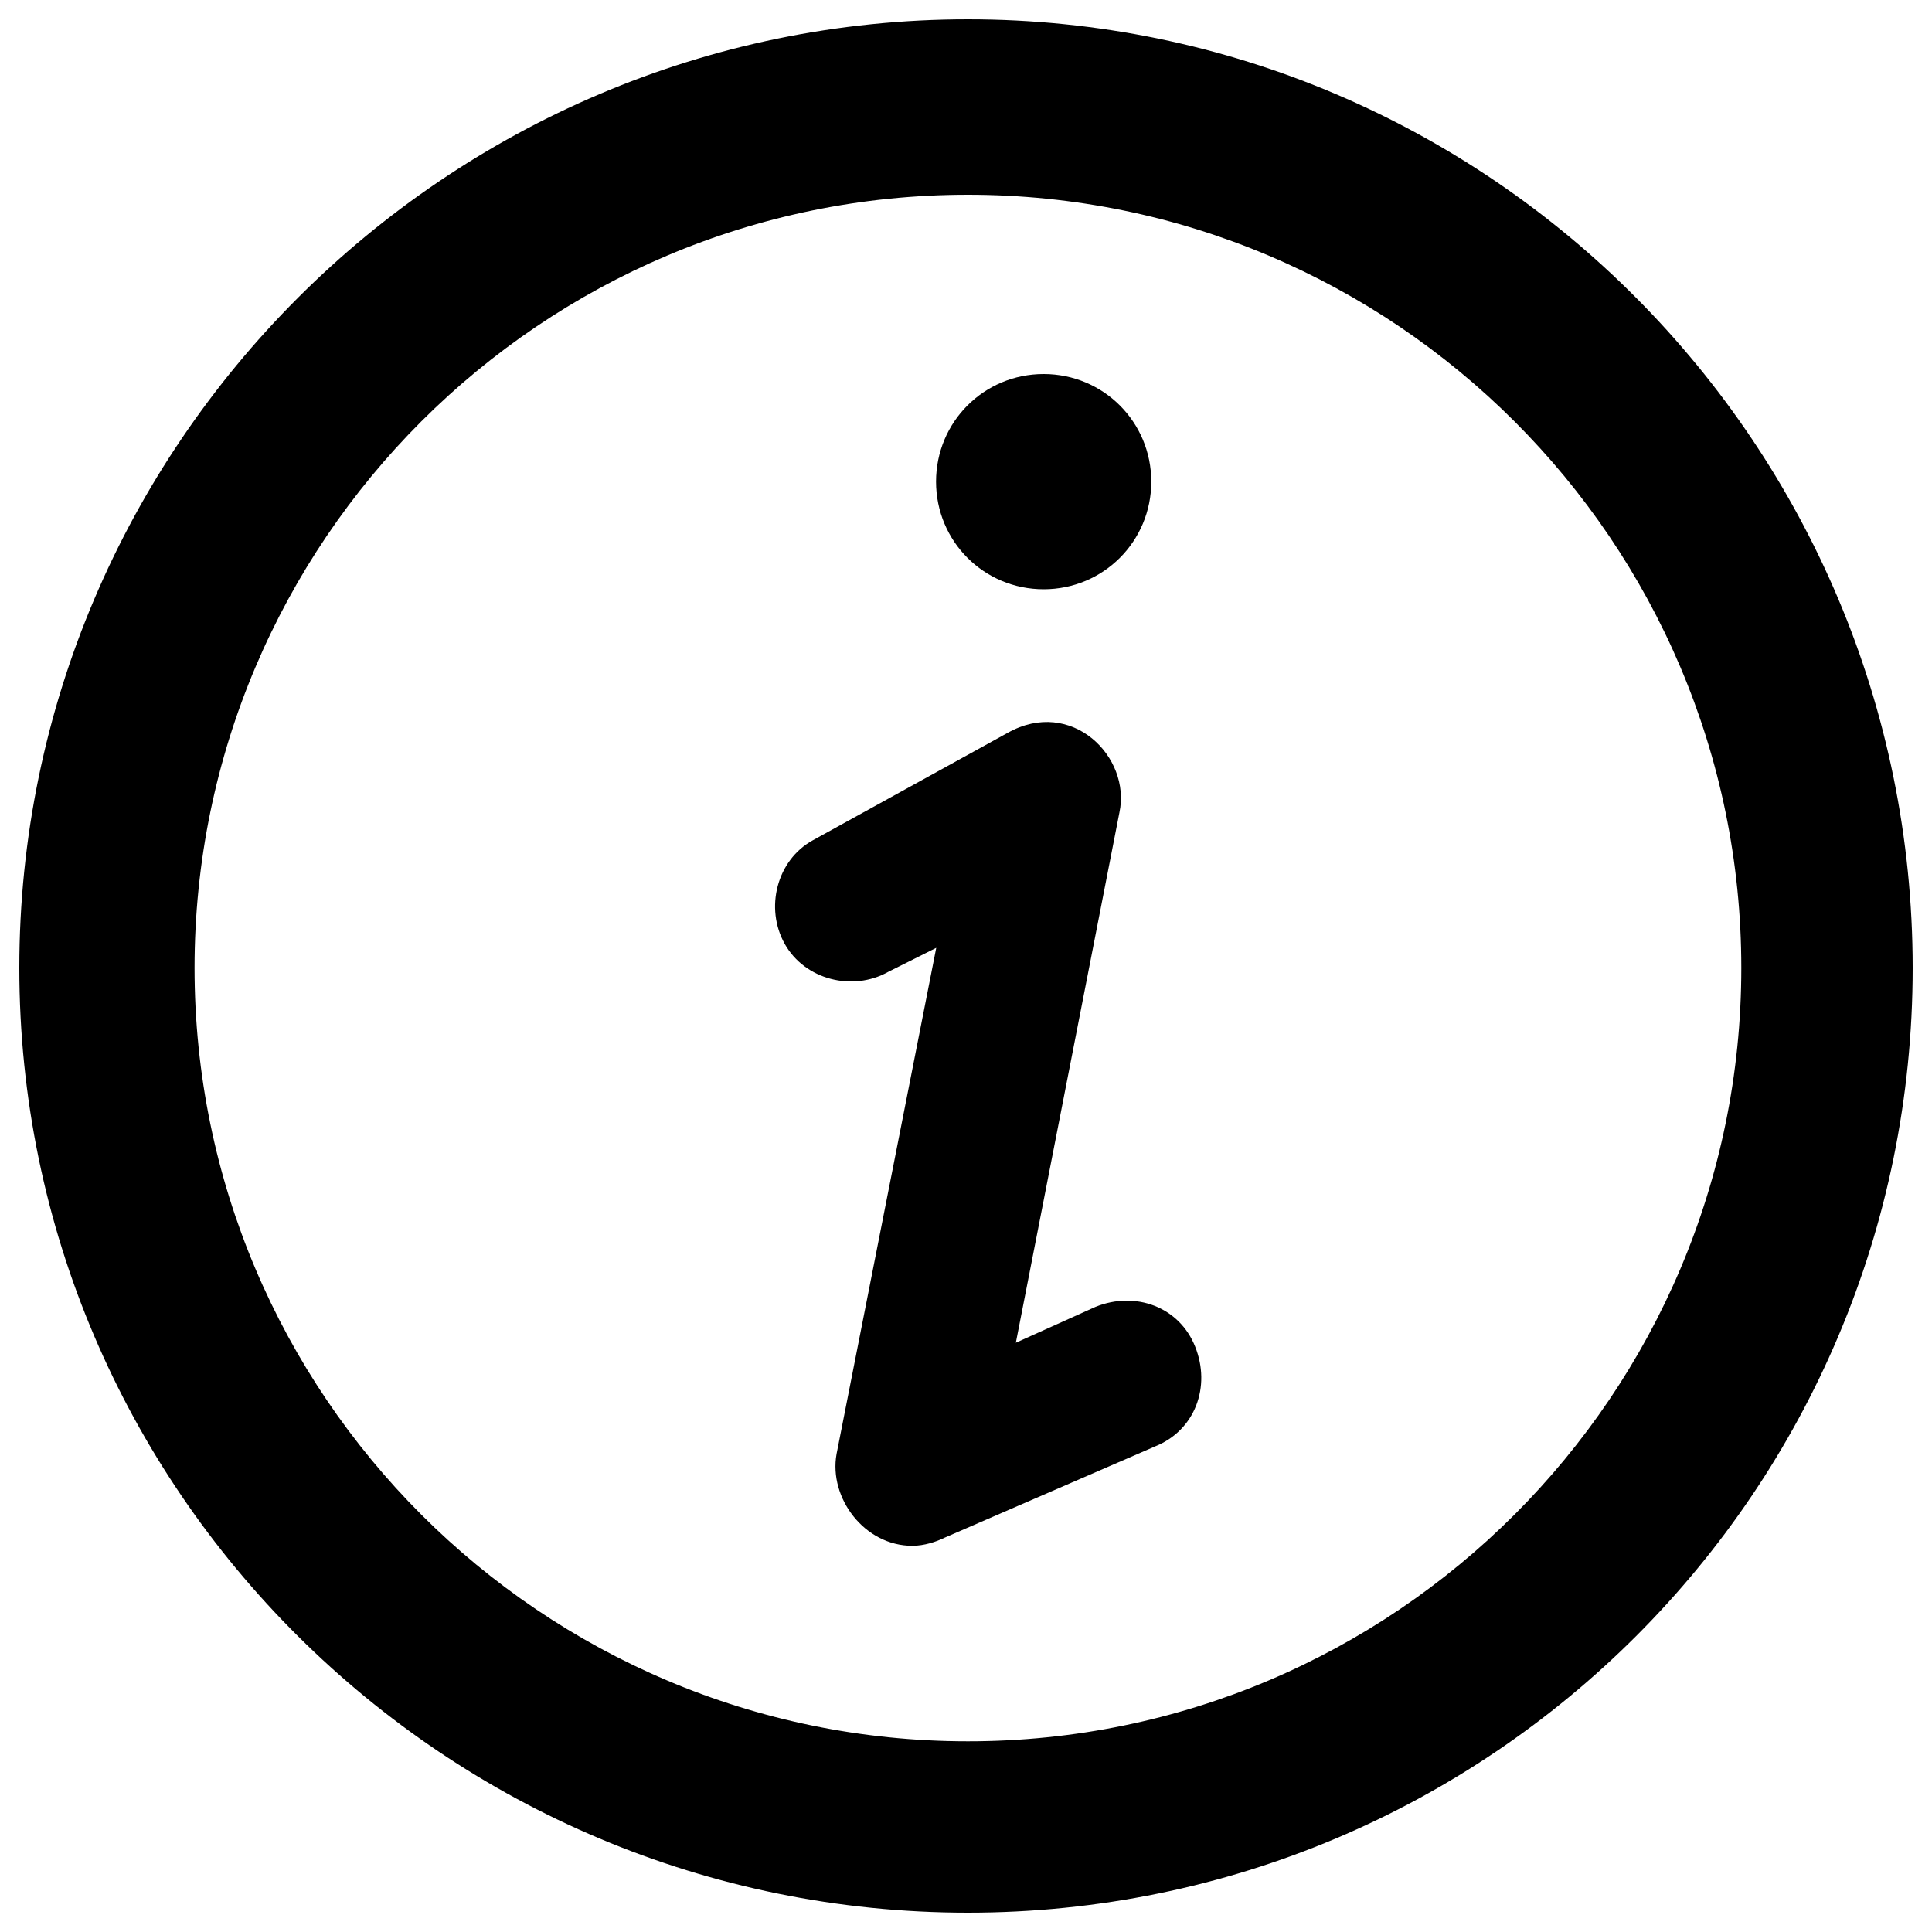 <?xml version="1.0" encoding="utf-8"?>
<!-- Svg Vector Icons : http://www.onlinewebfonts.com/icon -->
<!DOCTYPE svg PUBLIC "-//W3C//DTD SVG 1.1//EN" "http://www.w3.org/Graphics/SVG/1.1/DTD/svg11.dtd">
<svg version="1.1" xmlns="http://www.w3.org/2000/svg" xmlns:xlink="http://www.w3.org/1999/xlink" x="0px" y="0px" viewBox="0 0 1000 1000" enable-background="new 0 0 1000 1000" xml:space="preserve">
<g><g><g><g><path d="M501,10C230.8,10,10,230.8,10,501s220.8,489,491,489s489-218.7,489-489S771.3,10,501,10z M501,901.3c-220.8,0-400.3-179.5-400.3-400.3S280.3,100.8,501,100.8S901.3,280.3,901.3,501S721.8,901.3,501,901.3z"/><path d="M567.1,676.4L525.8,695l53.6-274.4c6.2-28.9-24.8-59.8-57.8-41.3L420.6,435c-18.6,10.3-24.8,35.1-14.4,53.6s35.1,24.8,53.6,14.4l24.8-12.4l-51.6,262c-4.1,22.7,14.4,47.5,39.2,47.5c6.2,0,12.4-2.1,16.5-4.1L598,748.6c20.6-8.3,28.9-30.9,20.6-51.6C610.4,676.4,587.7,668.1,567.1,676.4z"/><path d="M540.2,305c30.9,0,55.7-24.8,55.7-55.7s-24.8-55.7-55.7-55.7s-55.7,24.8-55.7,55.7S509.3,305,540.2,305z"/></g></g></g><g></g><g></g><g></g><g></g><g></g><g></g><g></g><g></g><g></g><g></g><g></g><g></g><g></g><g></g><g></g></g>
</svg>